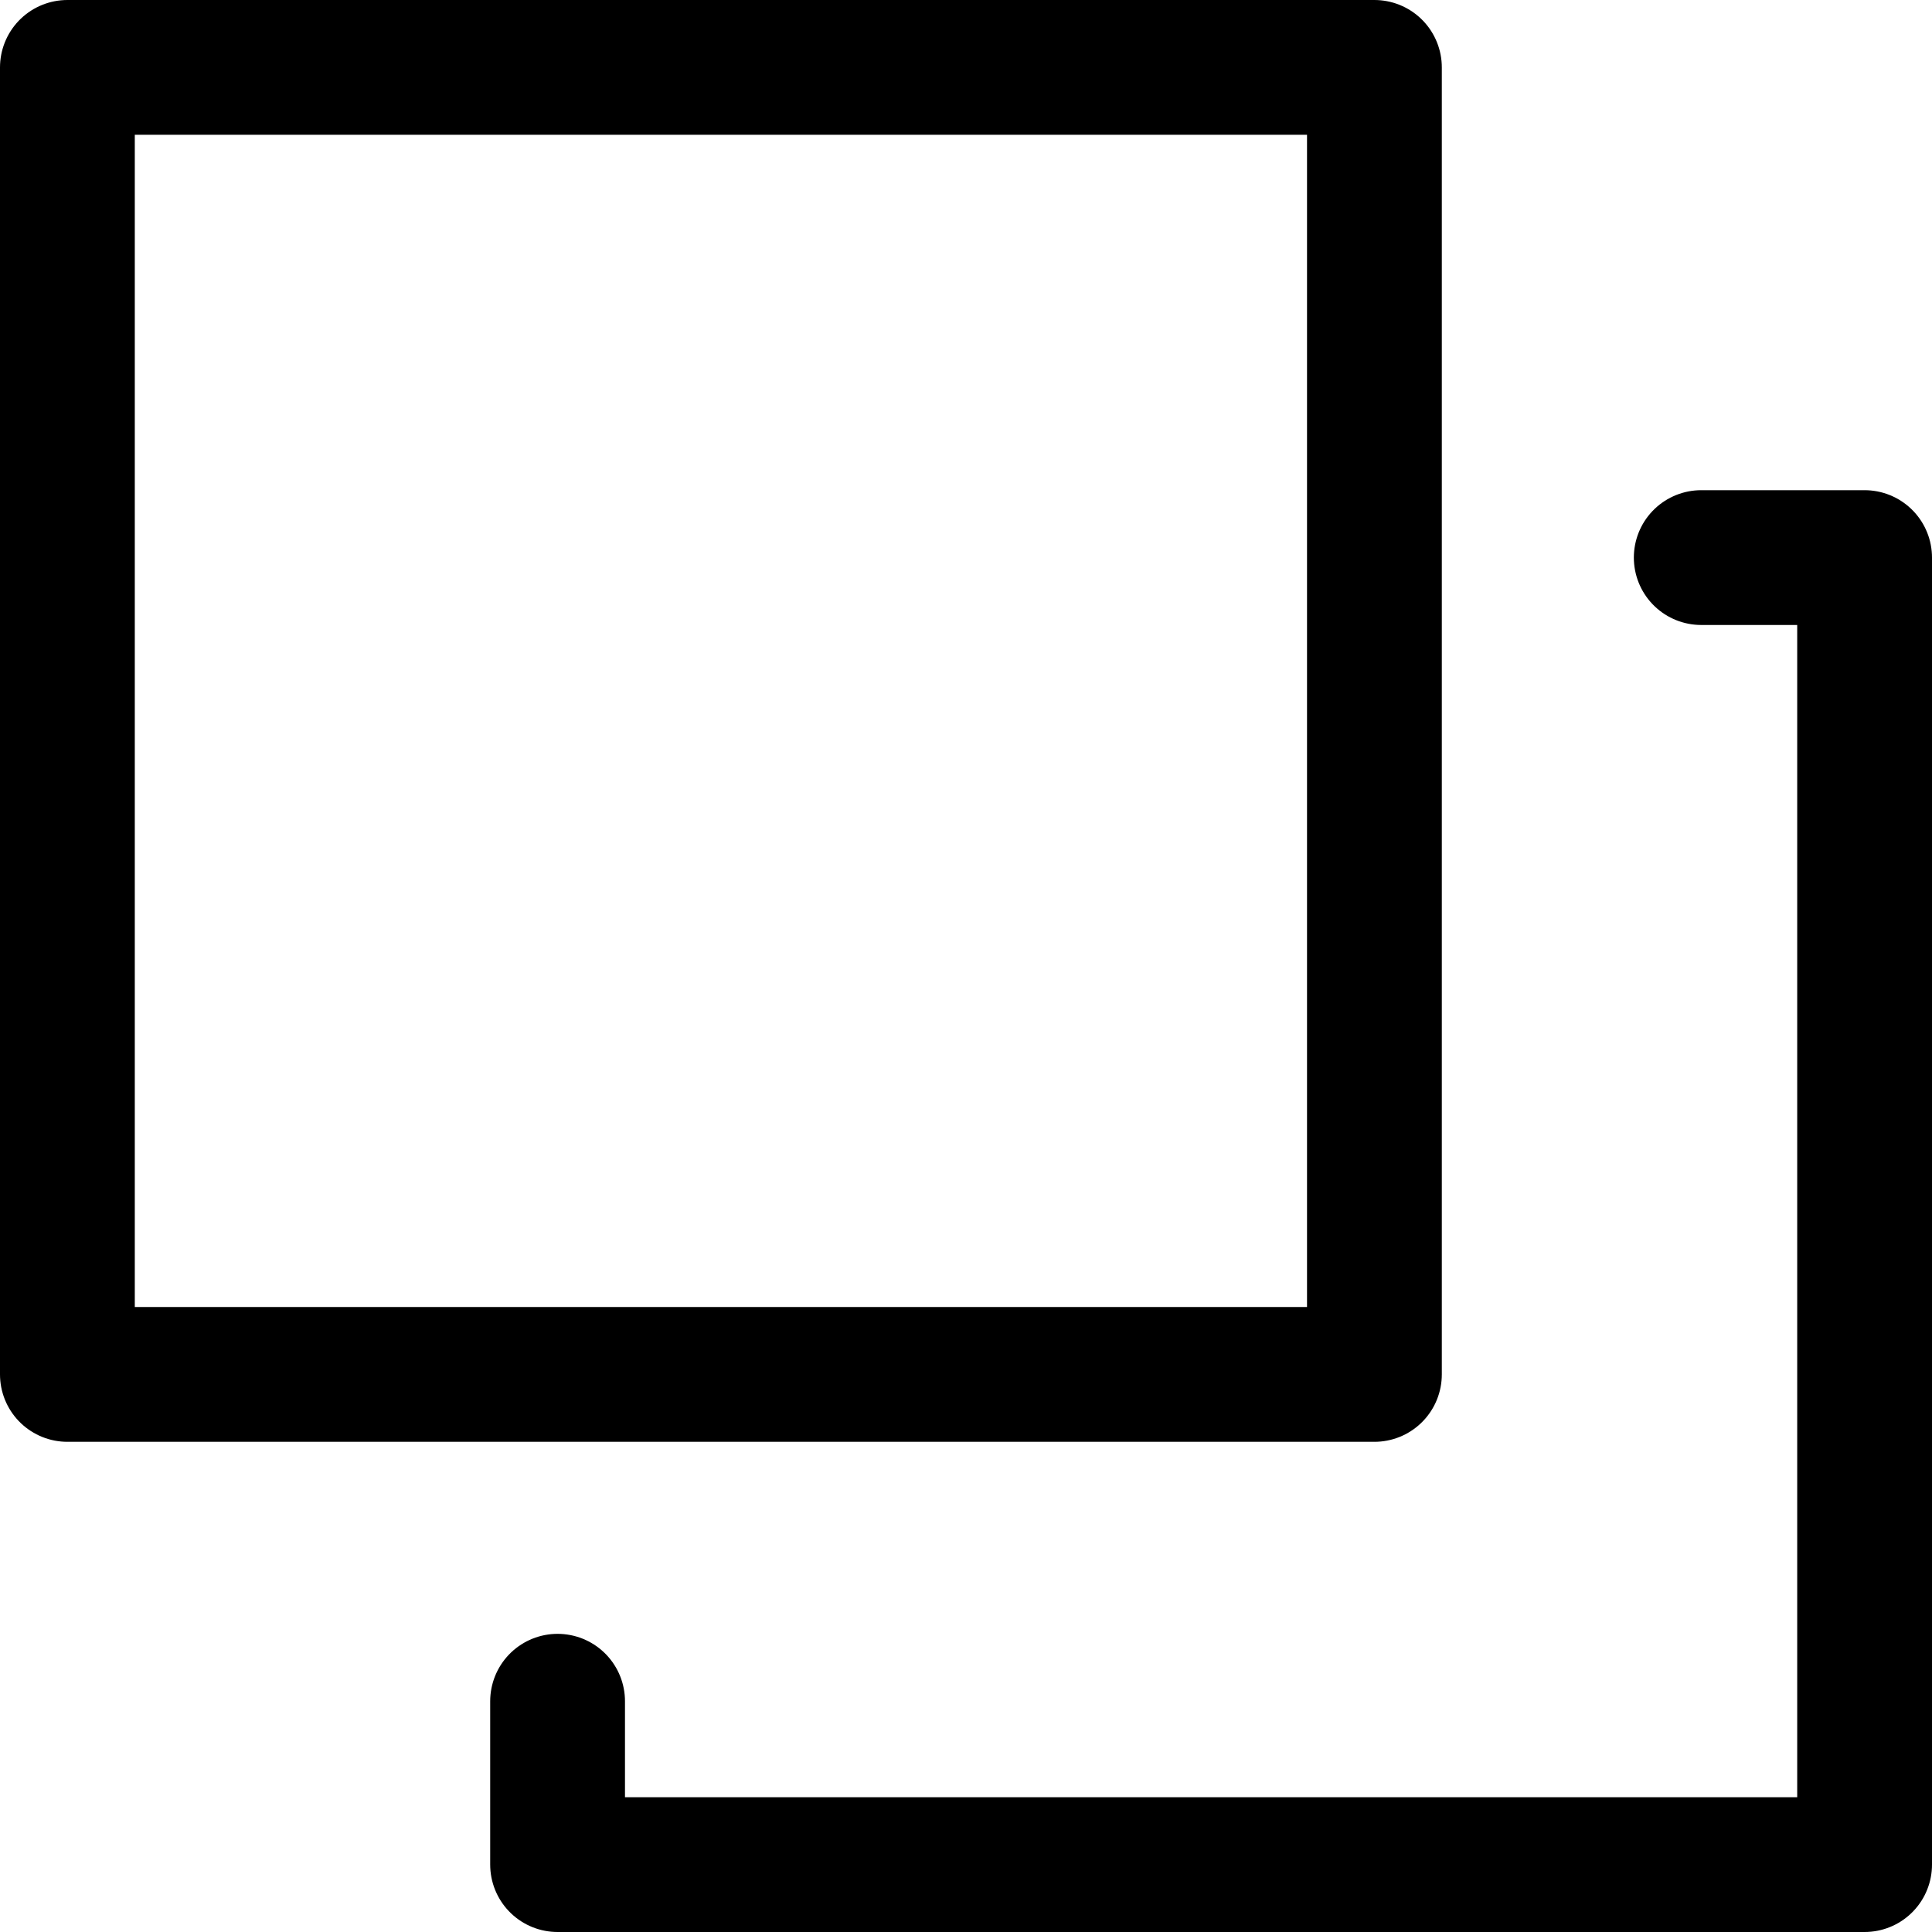 <svg xmlns="http://www.w3.org/2000/svg" width="21.5" height="21.5" stroke="#000" viewBox="0 0 21.5 21.5"><defs><style>.a{fill:none;;stroke-linecap:round;stroke-linejoin:round;stroke-width:1.5px;}</style></defs><g transform="translate(0.75 -1.25)"><path class="a" d="M12.727,0h1.818V14.545H0V12.727" transform="translate(5.455 7.455)"/><path class="a" d="M0,0H14.545V14.545H0Z" transform="translate(0 2)"/></g></svg>
